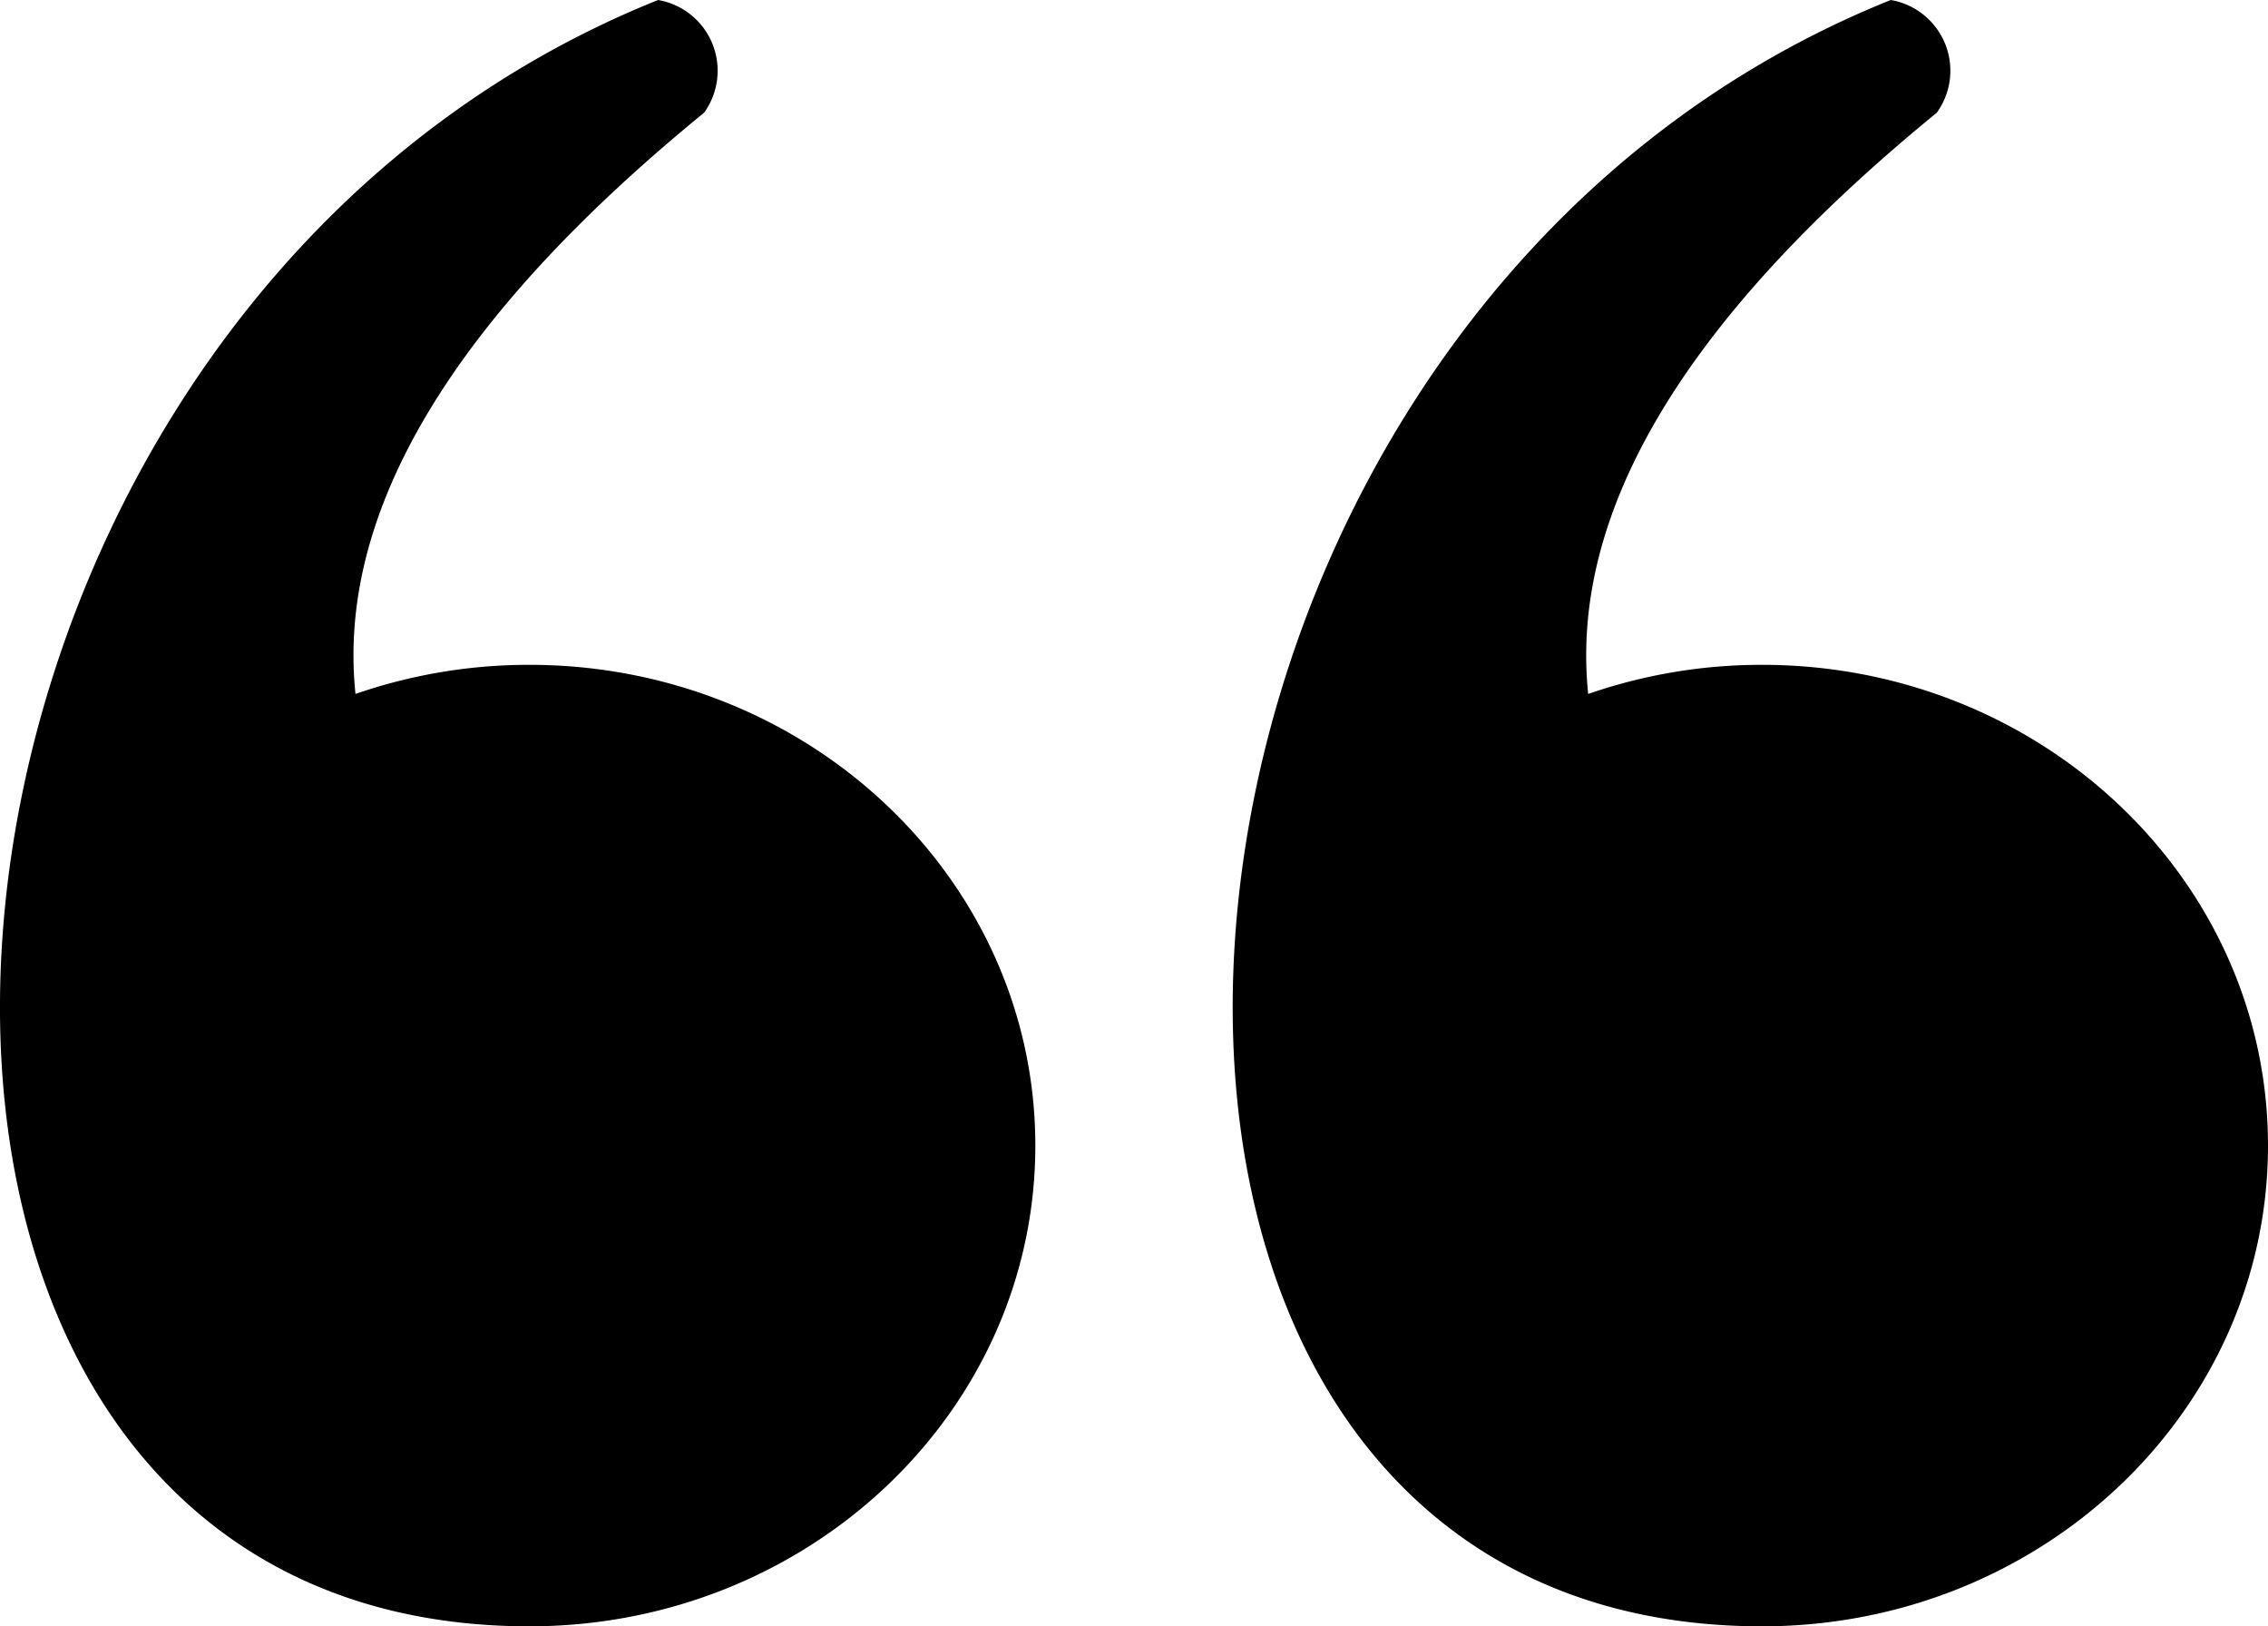 <svg id="Layer_1" data-name="Layer 1" xmlns="http://www.w3.org/2000/svg" viewBox="0 0 3379.57 2422.94"><defs><style>.cls-1{fill-rule:evenodd;}</style></defs><path class="cls-1" d="M3394.93,3767.62c-1137.91,0-1019.25-1936.73,191.84-2422.95a106.91,106.91,0,0,1,68.54,167.94q-561.9,458.78-519.44,865.93a788.77,788.77,0,0,1,259.06-43.38c416.36,0,753.92,320.63,753.92,716.25s-337.56,716.21-753.92,716.21" transform="translate(-769.28 -1344.67)"/><path class="cls-1" d="M1558.1,3767.62c-1138,0-1019.25-1936.73,191.79-2422.95a106.91,106.91,0,0,1,68.54,167.94Q1256.51,1971.39,1299,2378.54a789.17,789.17,0,0,1,259.12-43.38c416.36,0,753.92,320.63,753.92,716.25s-337.56,716.21-753.92,716.21" transform="translate(-769.28 -1344.67)"/></svg>